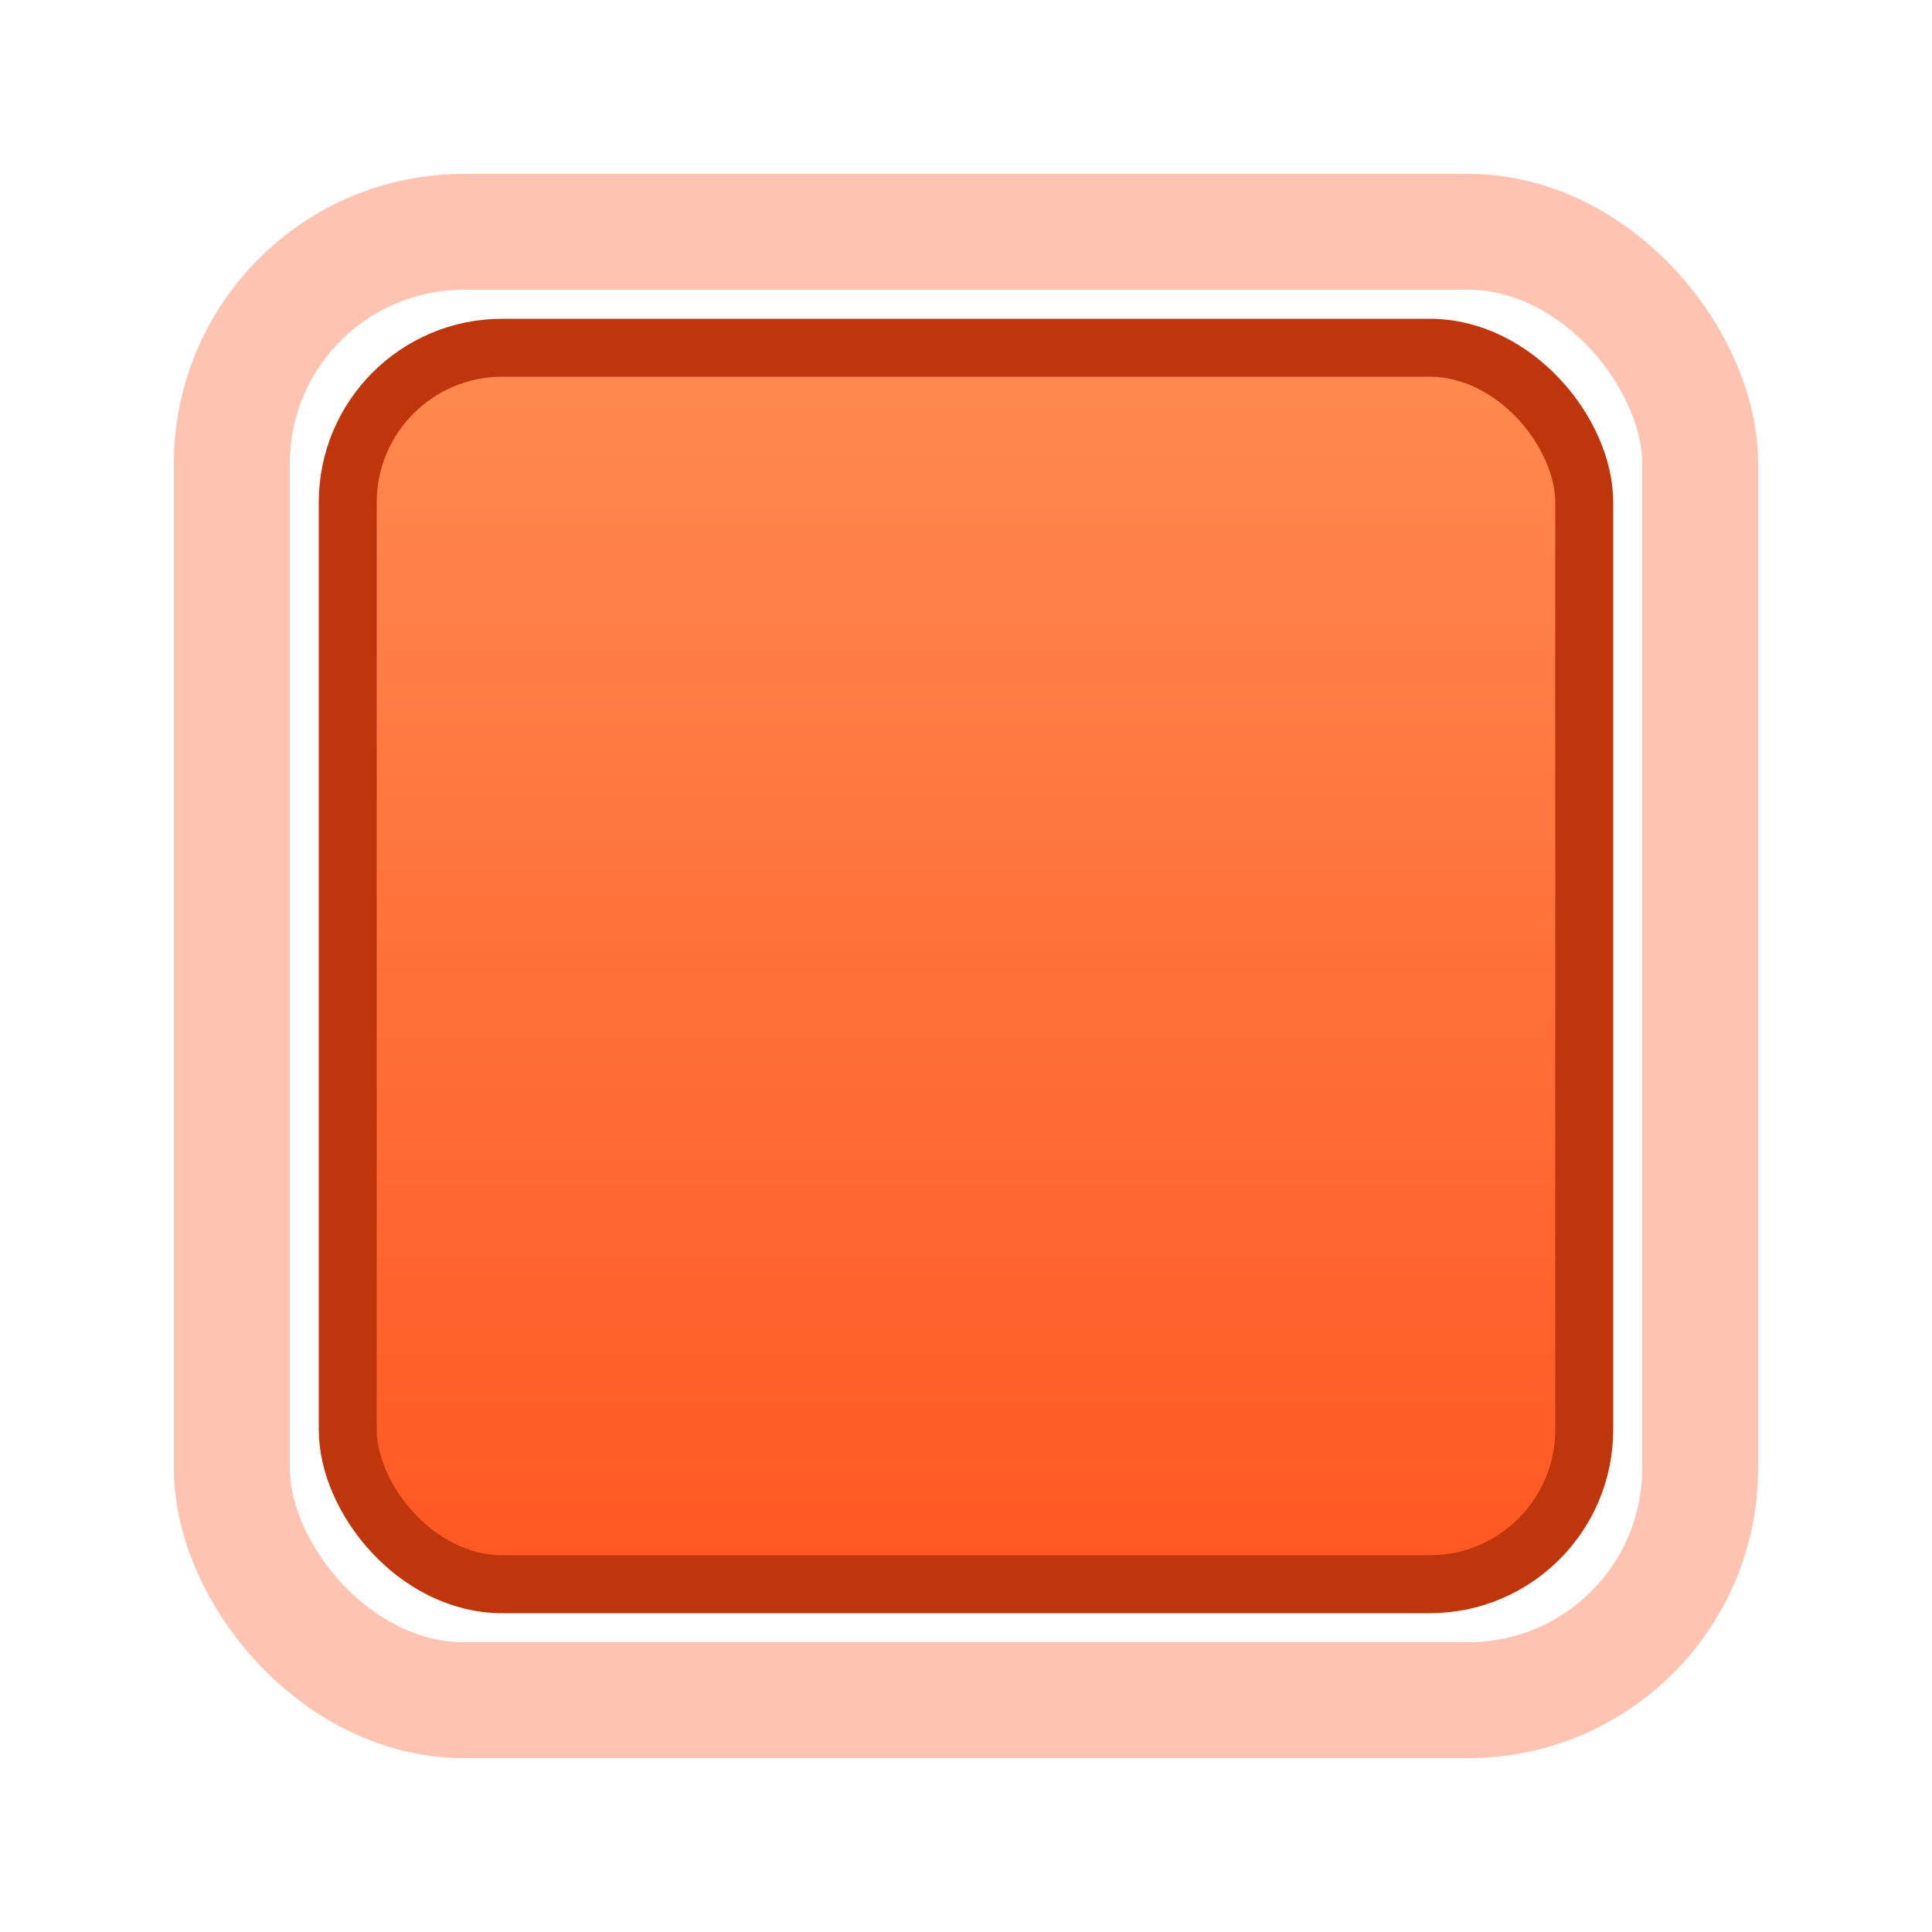 <?xml version="1.0" encoding="UTF-8"?>
<svg xmlns="http://www.w3.org/2000/svg" width="200" height="200" viewBox="0 0 50 50">
  <!-- Player cube with glow for 'Esquiva Obstáculos' -->
  <defs>
    <linearGradient id="cube" x1="0" y1="0" x2="0" y2="1">
      <stop offset="0%" stop-color="#ff8a50"/>
      <stop offset="100%" stop-color="#ff5722"/>
    </linearGradient>
  </defs>
  <g fill="none" stroke-linejoin="round" stroke-linecap="round">
    <rect x="9" y="9" width="32" height="32" rx="4" fill="url(#cube)" stroke="#bf360c" stroke-width="1.5"/>
    <rect x="6" y="6" width="38" height="38" rx="6" stroke="rgba(255,87,34,0.35)" stroke-width="3"/>
  </g>
</svg>
